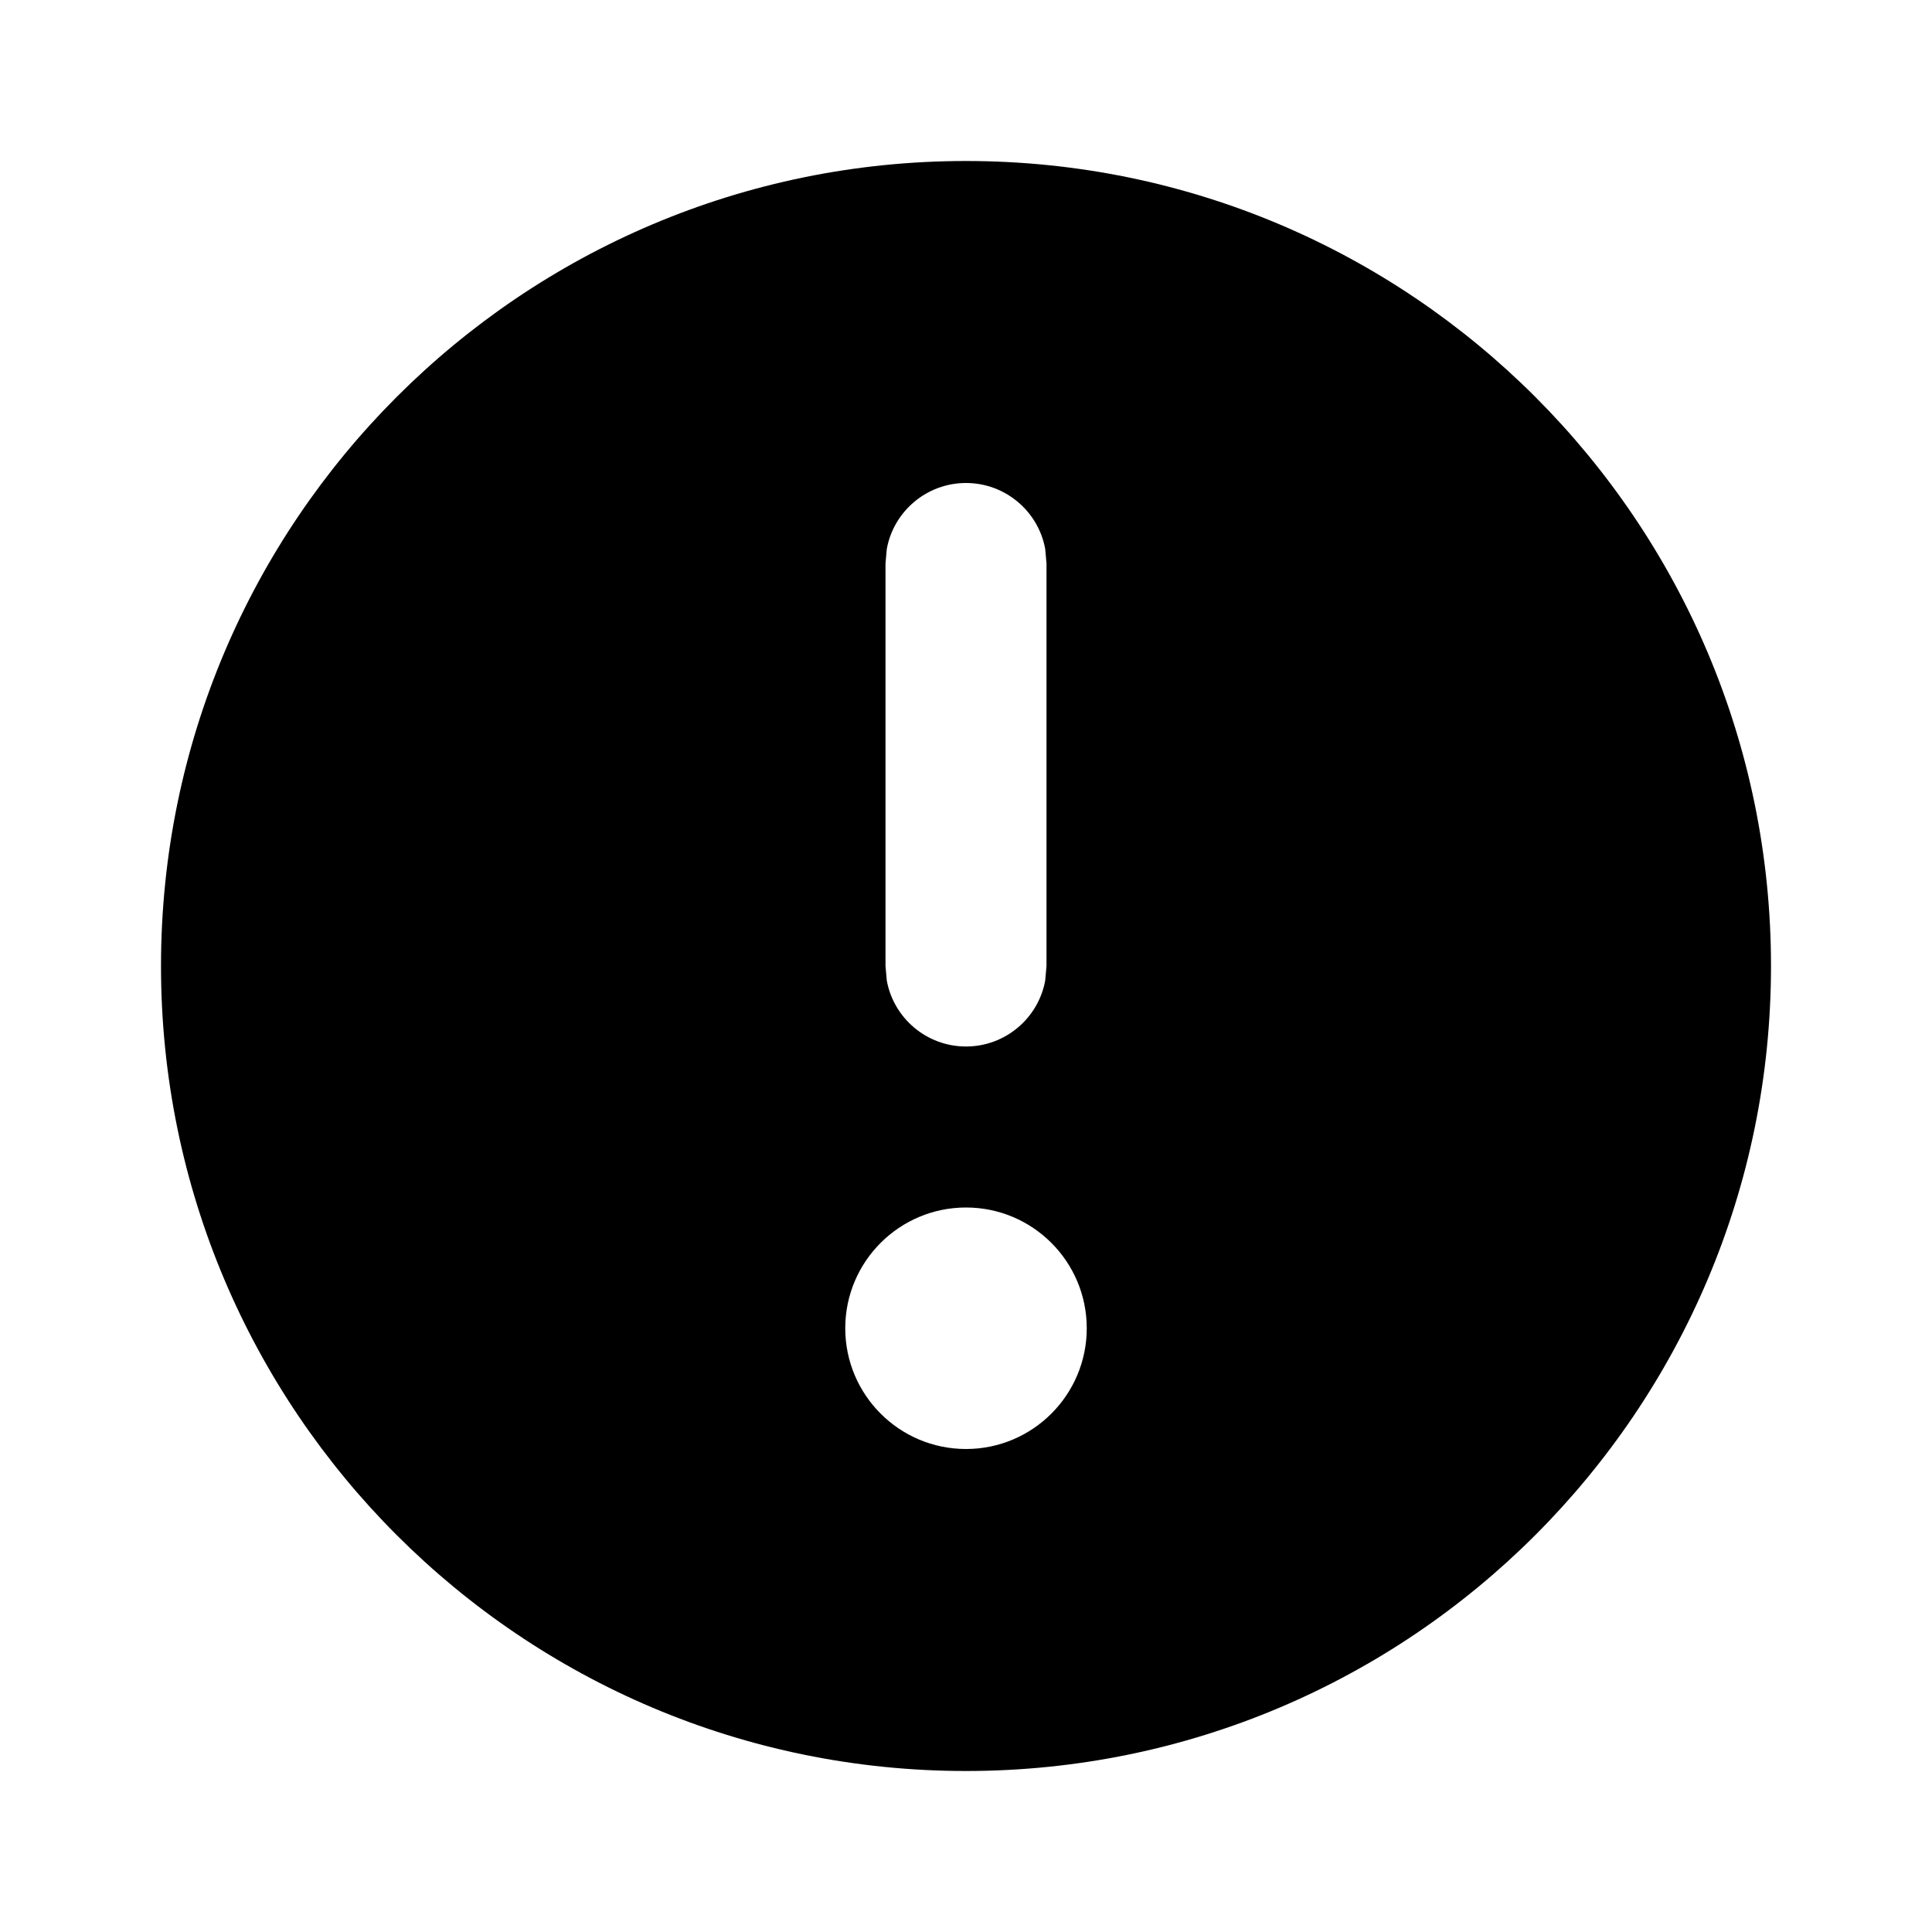<svg viewBox="0 0 12 12" fill="none" xmlns="http://www.w3.org/2000/svg"><path d="M6 11C8.761 11 11 8.761 11 6C11 3.239 8.761 1 6 1C3.239 1 1 3.239 1 6C1 8.761 3.239 11 6 11ZM5.25 8.25C5.25 7.836 5.586 7.5 6 7.5C6.414 7.5 6.75 7.836 6.75 8.25C6.75 8.664 6.414 9 6 9C5.586 9 5.25 8.664 5.25 8.25ZM5.508 3.41C5.55 3.177 5.755 3 6 3C6.245 3 6.45 3.177 6.492 3.41L6.5 3.5V6L6.492 6.09C6.45 6.323 6.245 6.5 6 6.5C5.755 6.5 5.55 6.323 5.508 6.09L5.5 6V3.5L5.508 3.41Z" fill="currentColor"/></svg>